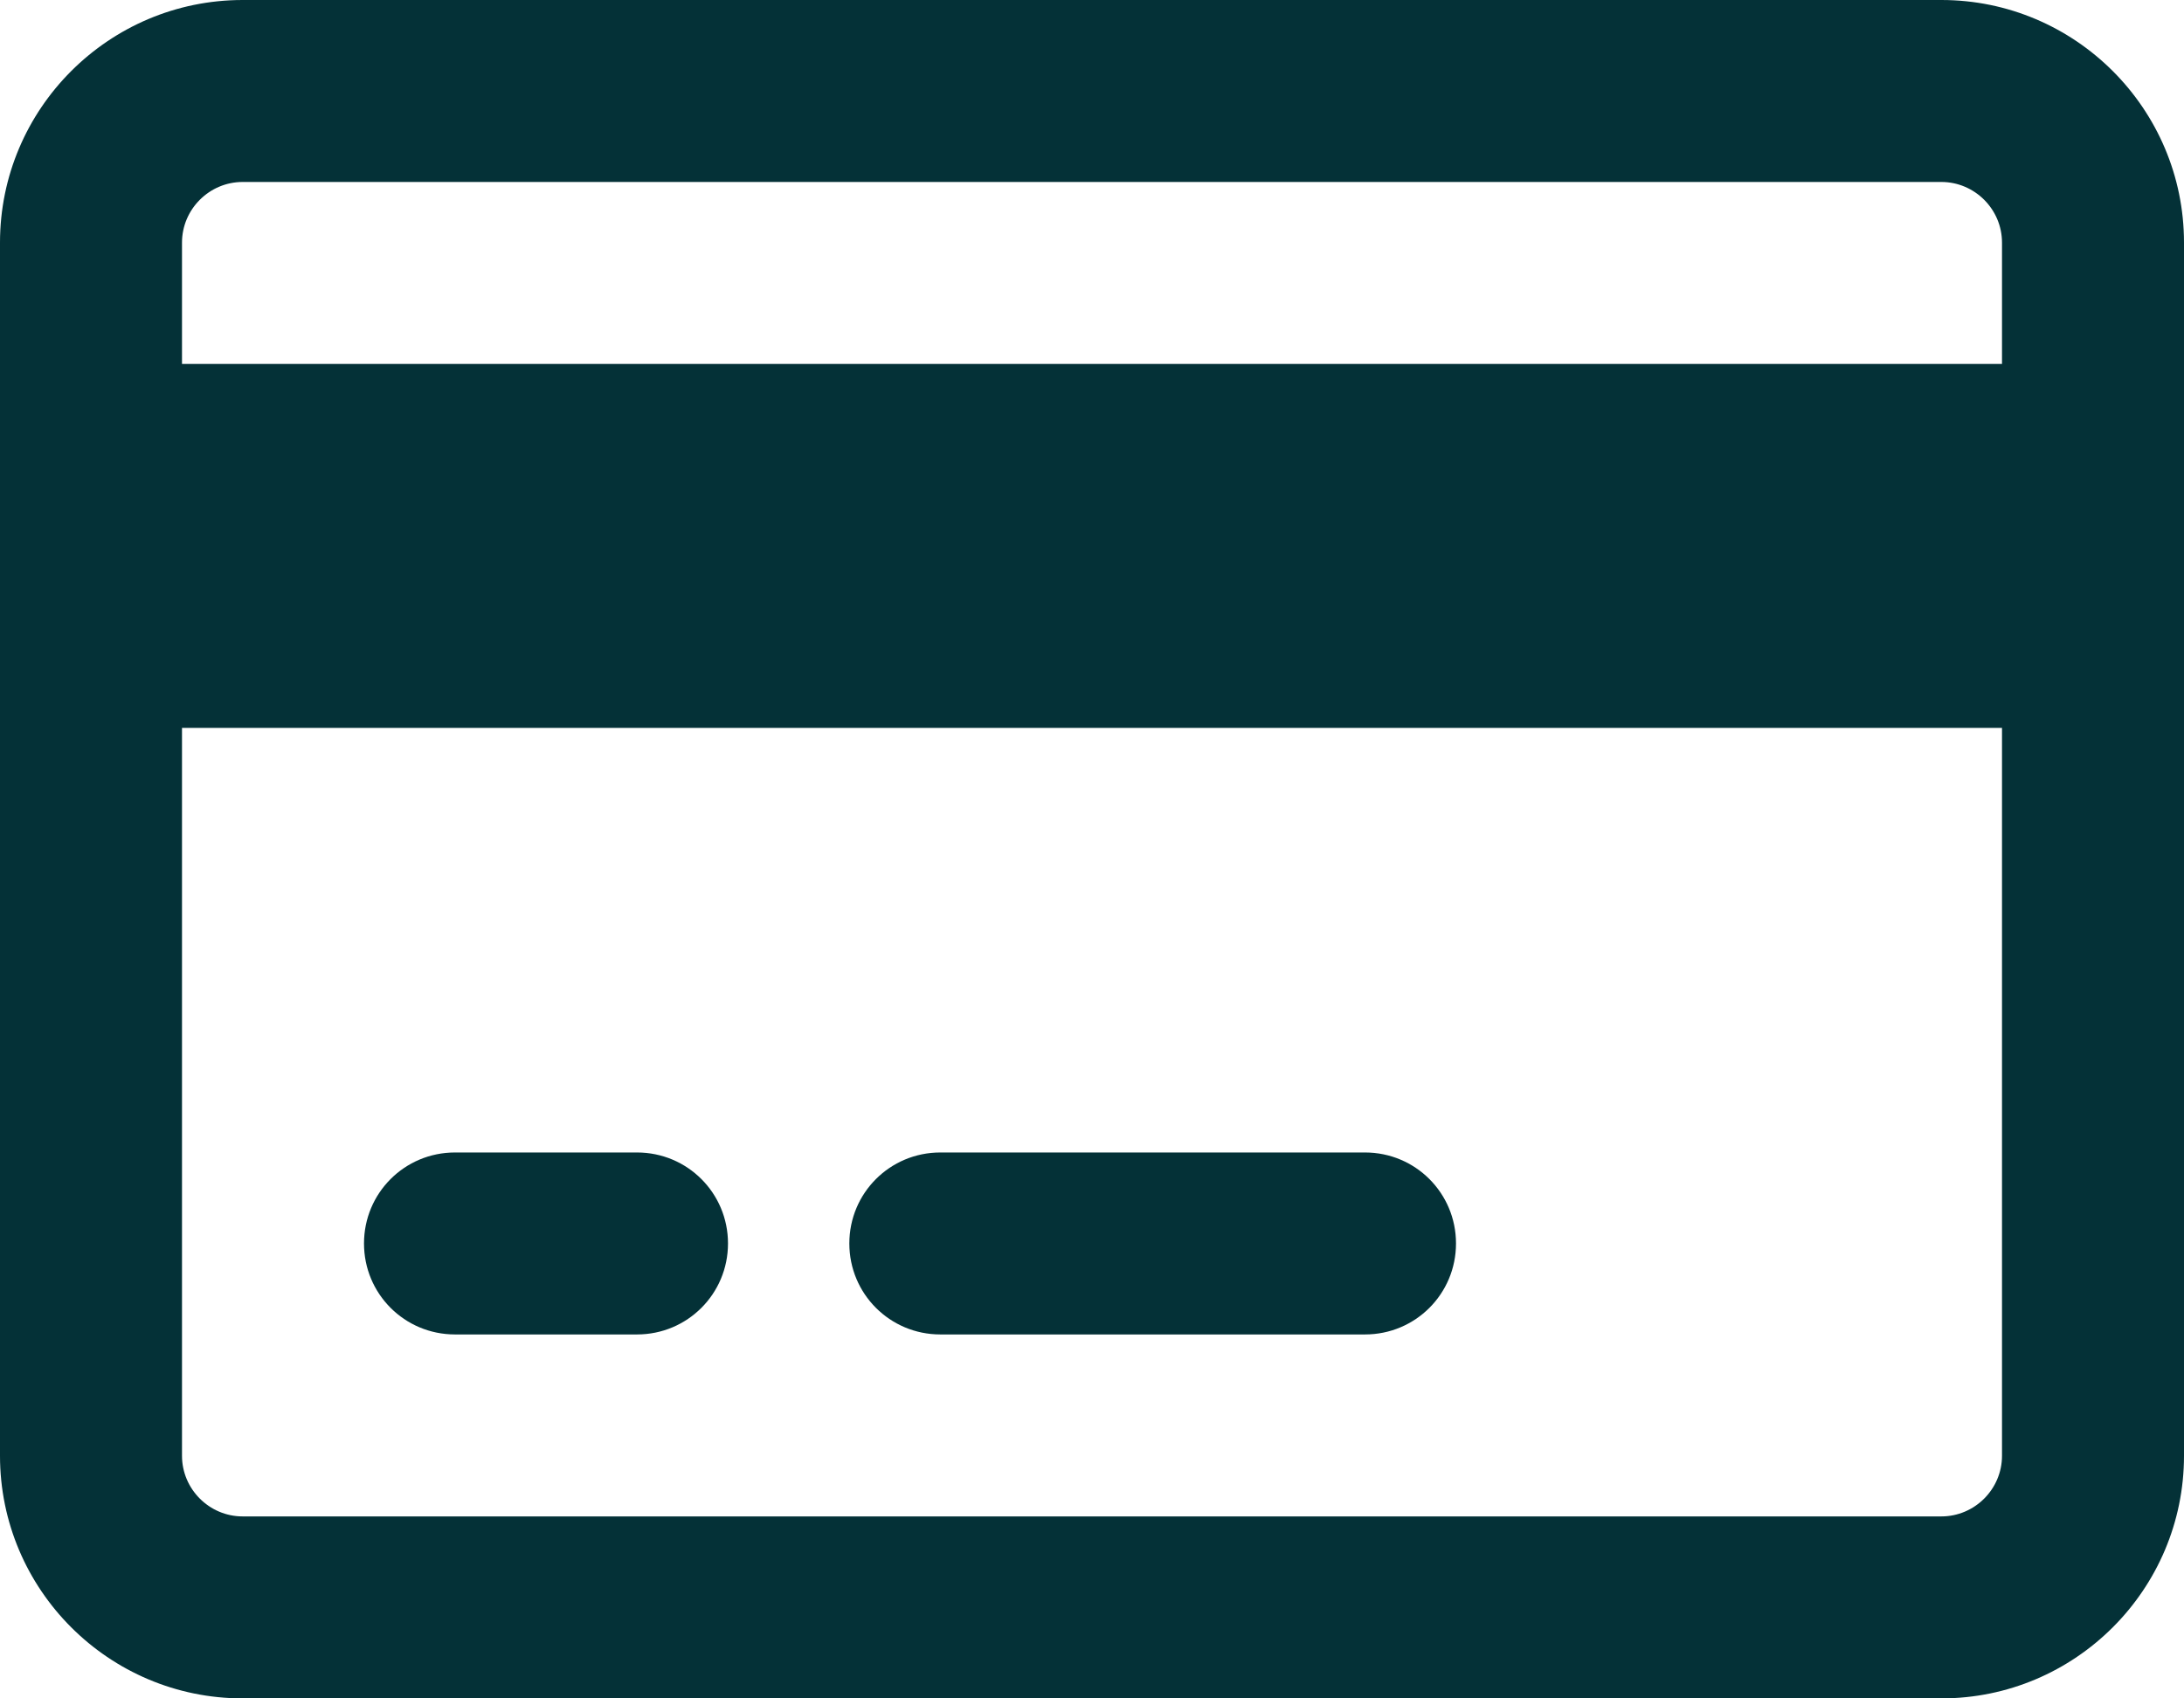 <svg width="36" height="28" viewBox="0 0 36 28" fill="none" xmlns="http://www.w3.org/2000/svg">
<path d="M32 3C32.55 3 33 3.45 33 4V6H3V4C3 3.45 3.45 3 4 3H32ZM33 12V24C33 24.55 32.55 25 32 25H4C3.45 25 3 24.55 3 24V12H33ZM4 0C1.794 0 0 1.794 0 4V24C0 26.206 1.794 28 4 28H32C34.206 28 36 26.206 36 24V4C36 1.794 34.206 0 32 0H4ZM7.5 19C6.669 19 6 19.669 6 20.5C6 21.331 6.669 22 7.5 22H10.5C11.331 22 12 21.331 12 20.5C12 19.669 11.331 19 10.5 19H7.5ZM15.5 19C14.669 19 14 19.669 14 20.5C14 21.331 14.669 22 15.5 22H22.5C23.331 22 24 21.331 24 20.5C24 19.669 23.331 19 22.5 19H15.5Z" fill="#043137"/>
</svg>
